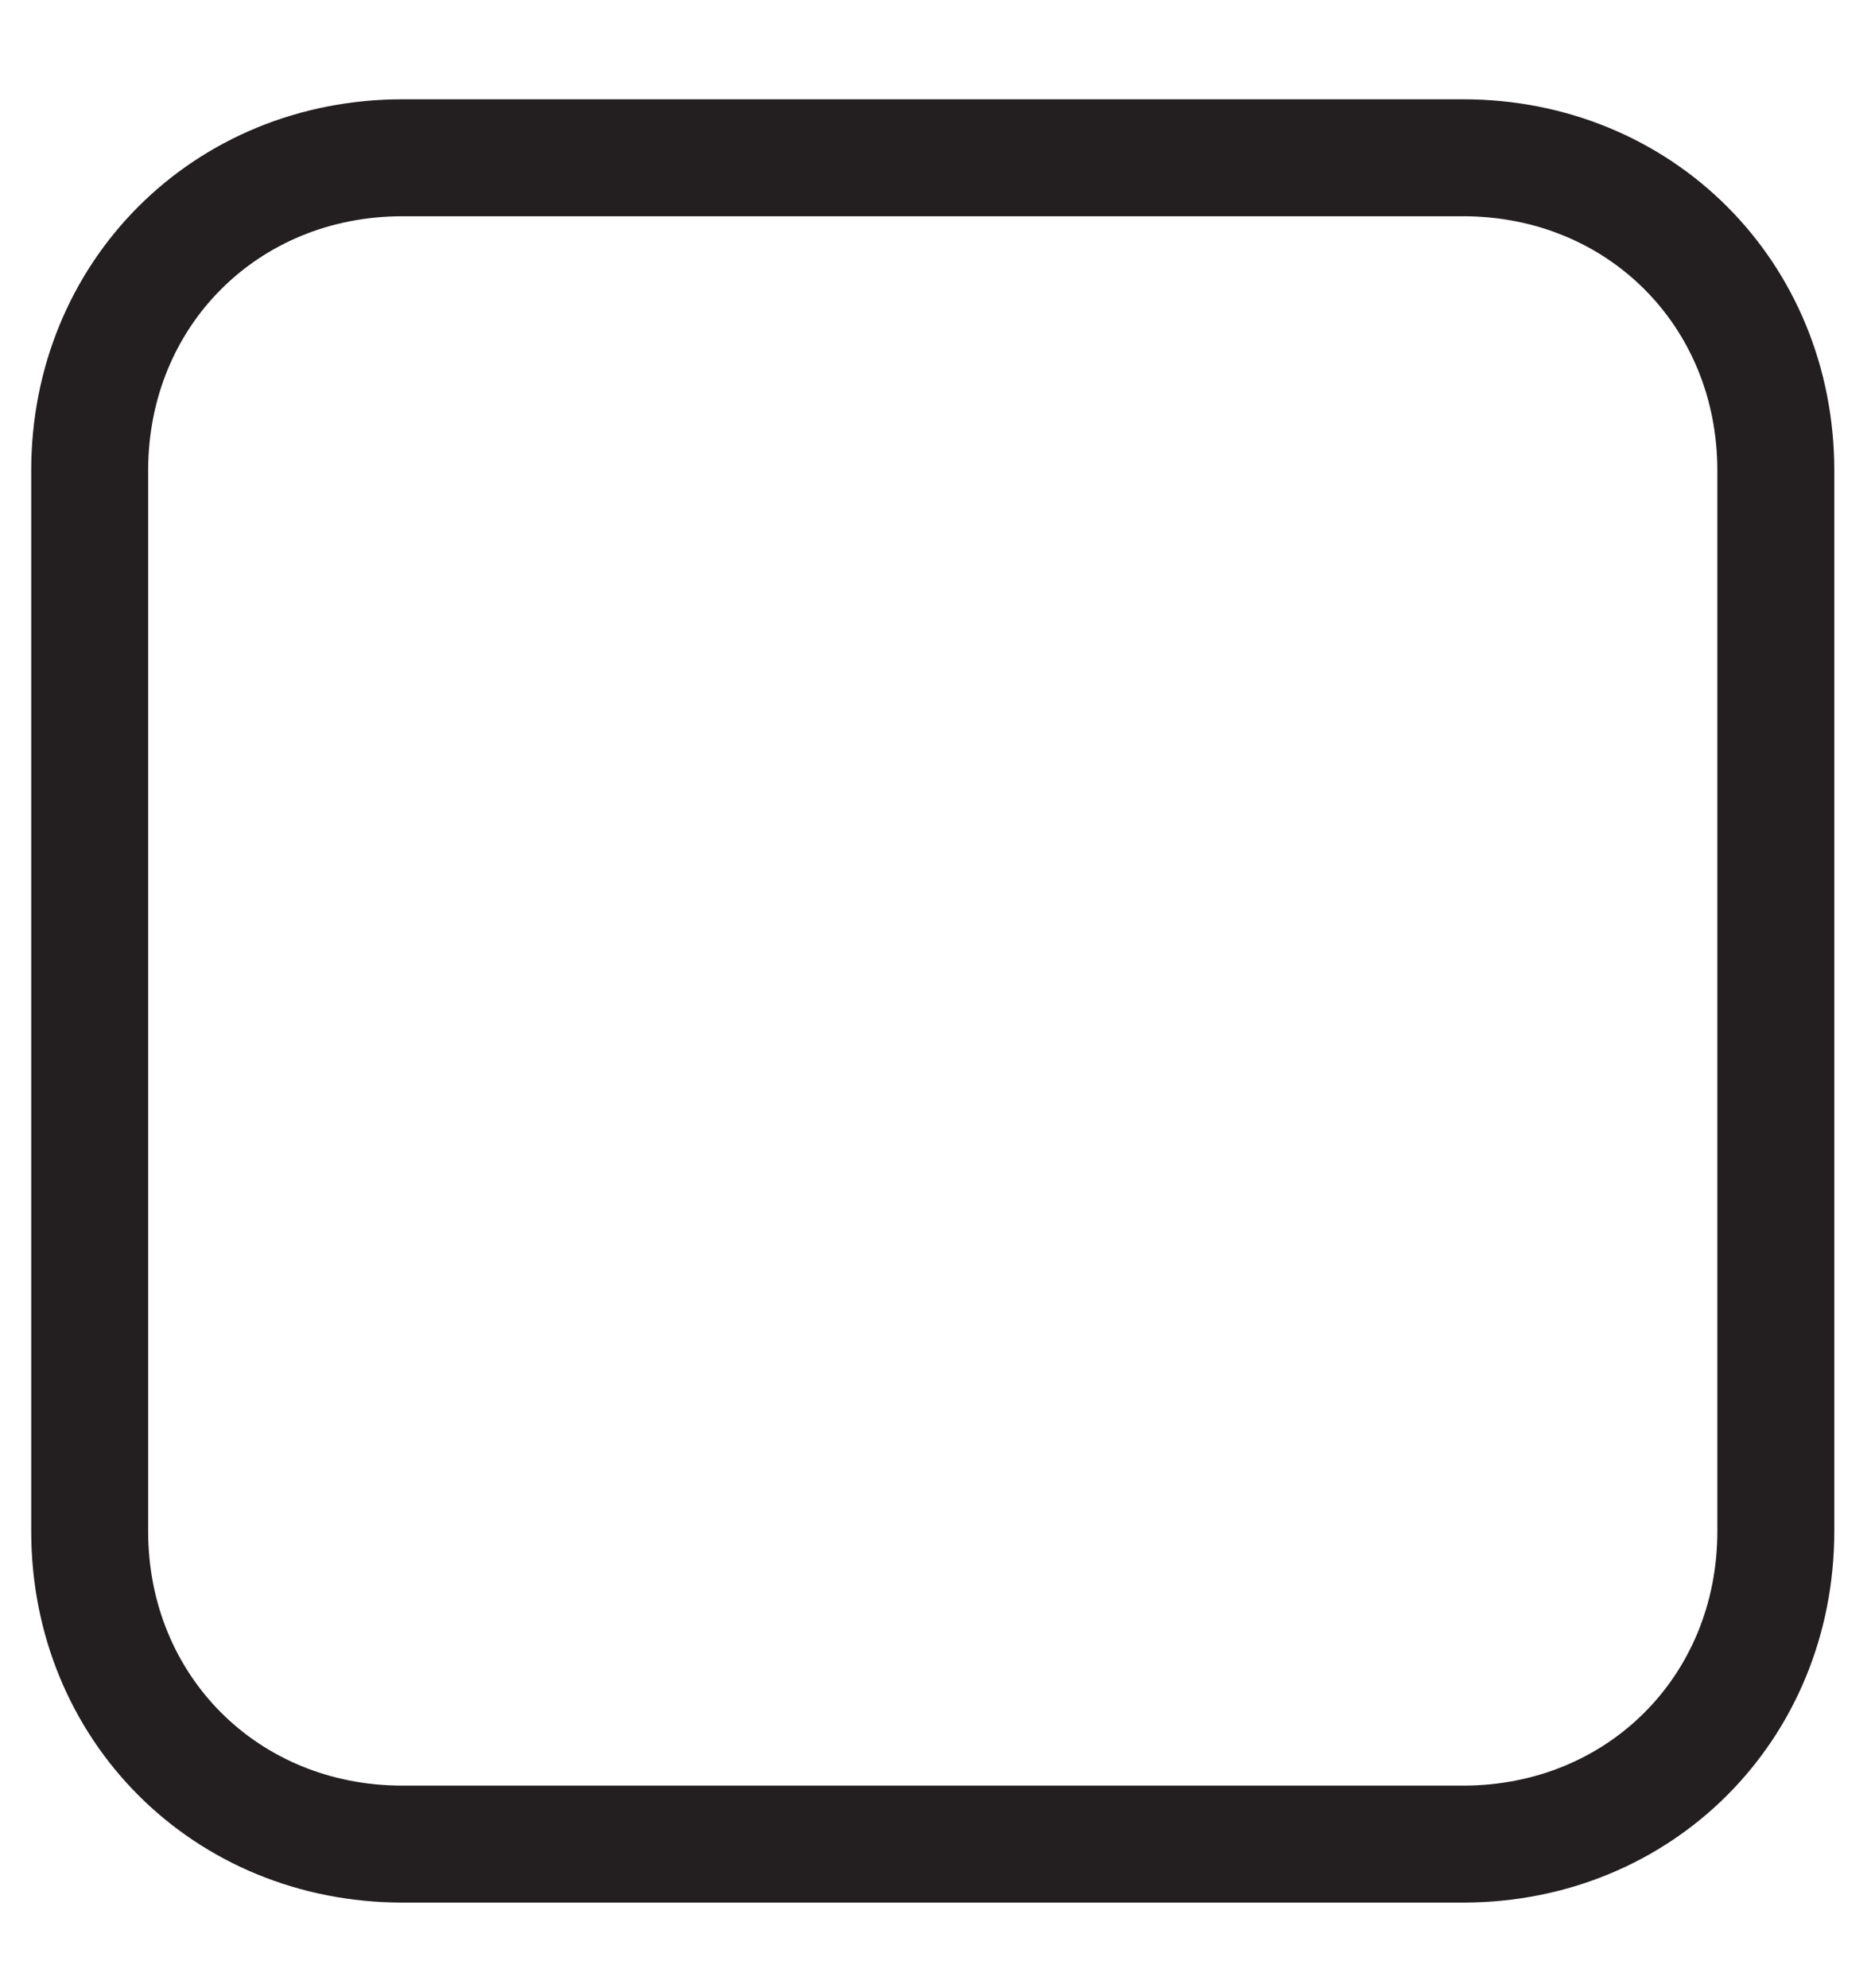 <svg width="16" height="17" viewBox="0 0 16 17" fill="none" xmlns="http://www.w3.org/2000/svg">
<path d="M3.442 1.349H12.511C14.023 1.349 15.186 2.512 15.186 4.023V13.093C15.186 14.605 14.023 15.768 12.511 15.768H3.442C1.93 15.768 0.767 14.605 0.767 13.093V4.023C0.767 2.512 1.93 1.349 3.442 1.349Z" stroke="#231F20" stroke-miterlimit="10"/>
</svg>
